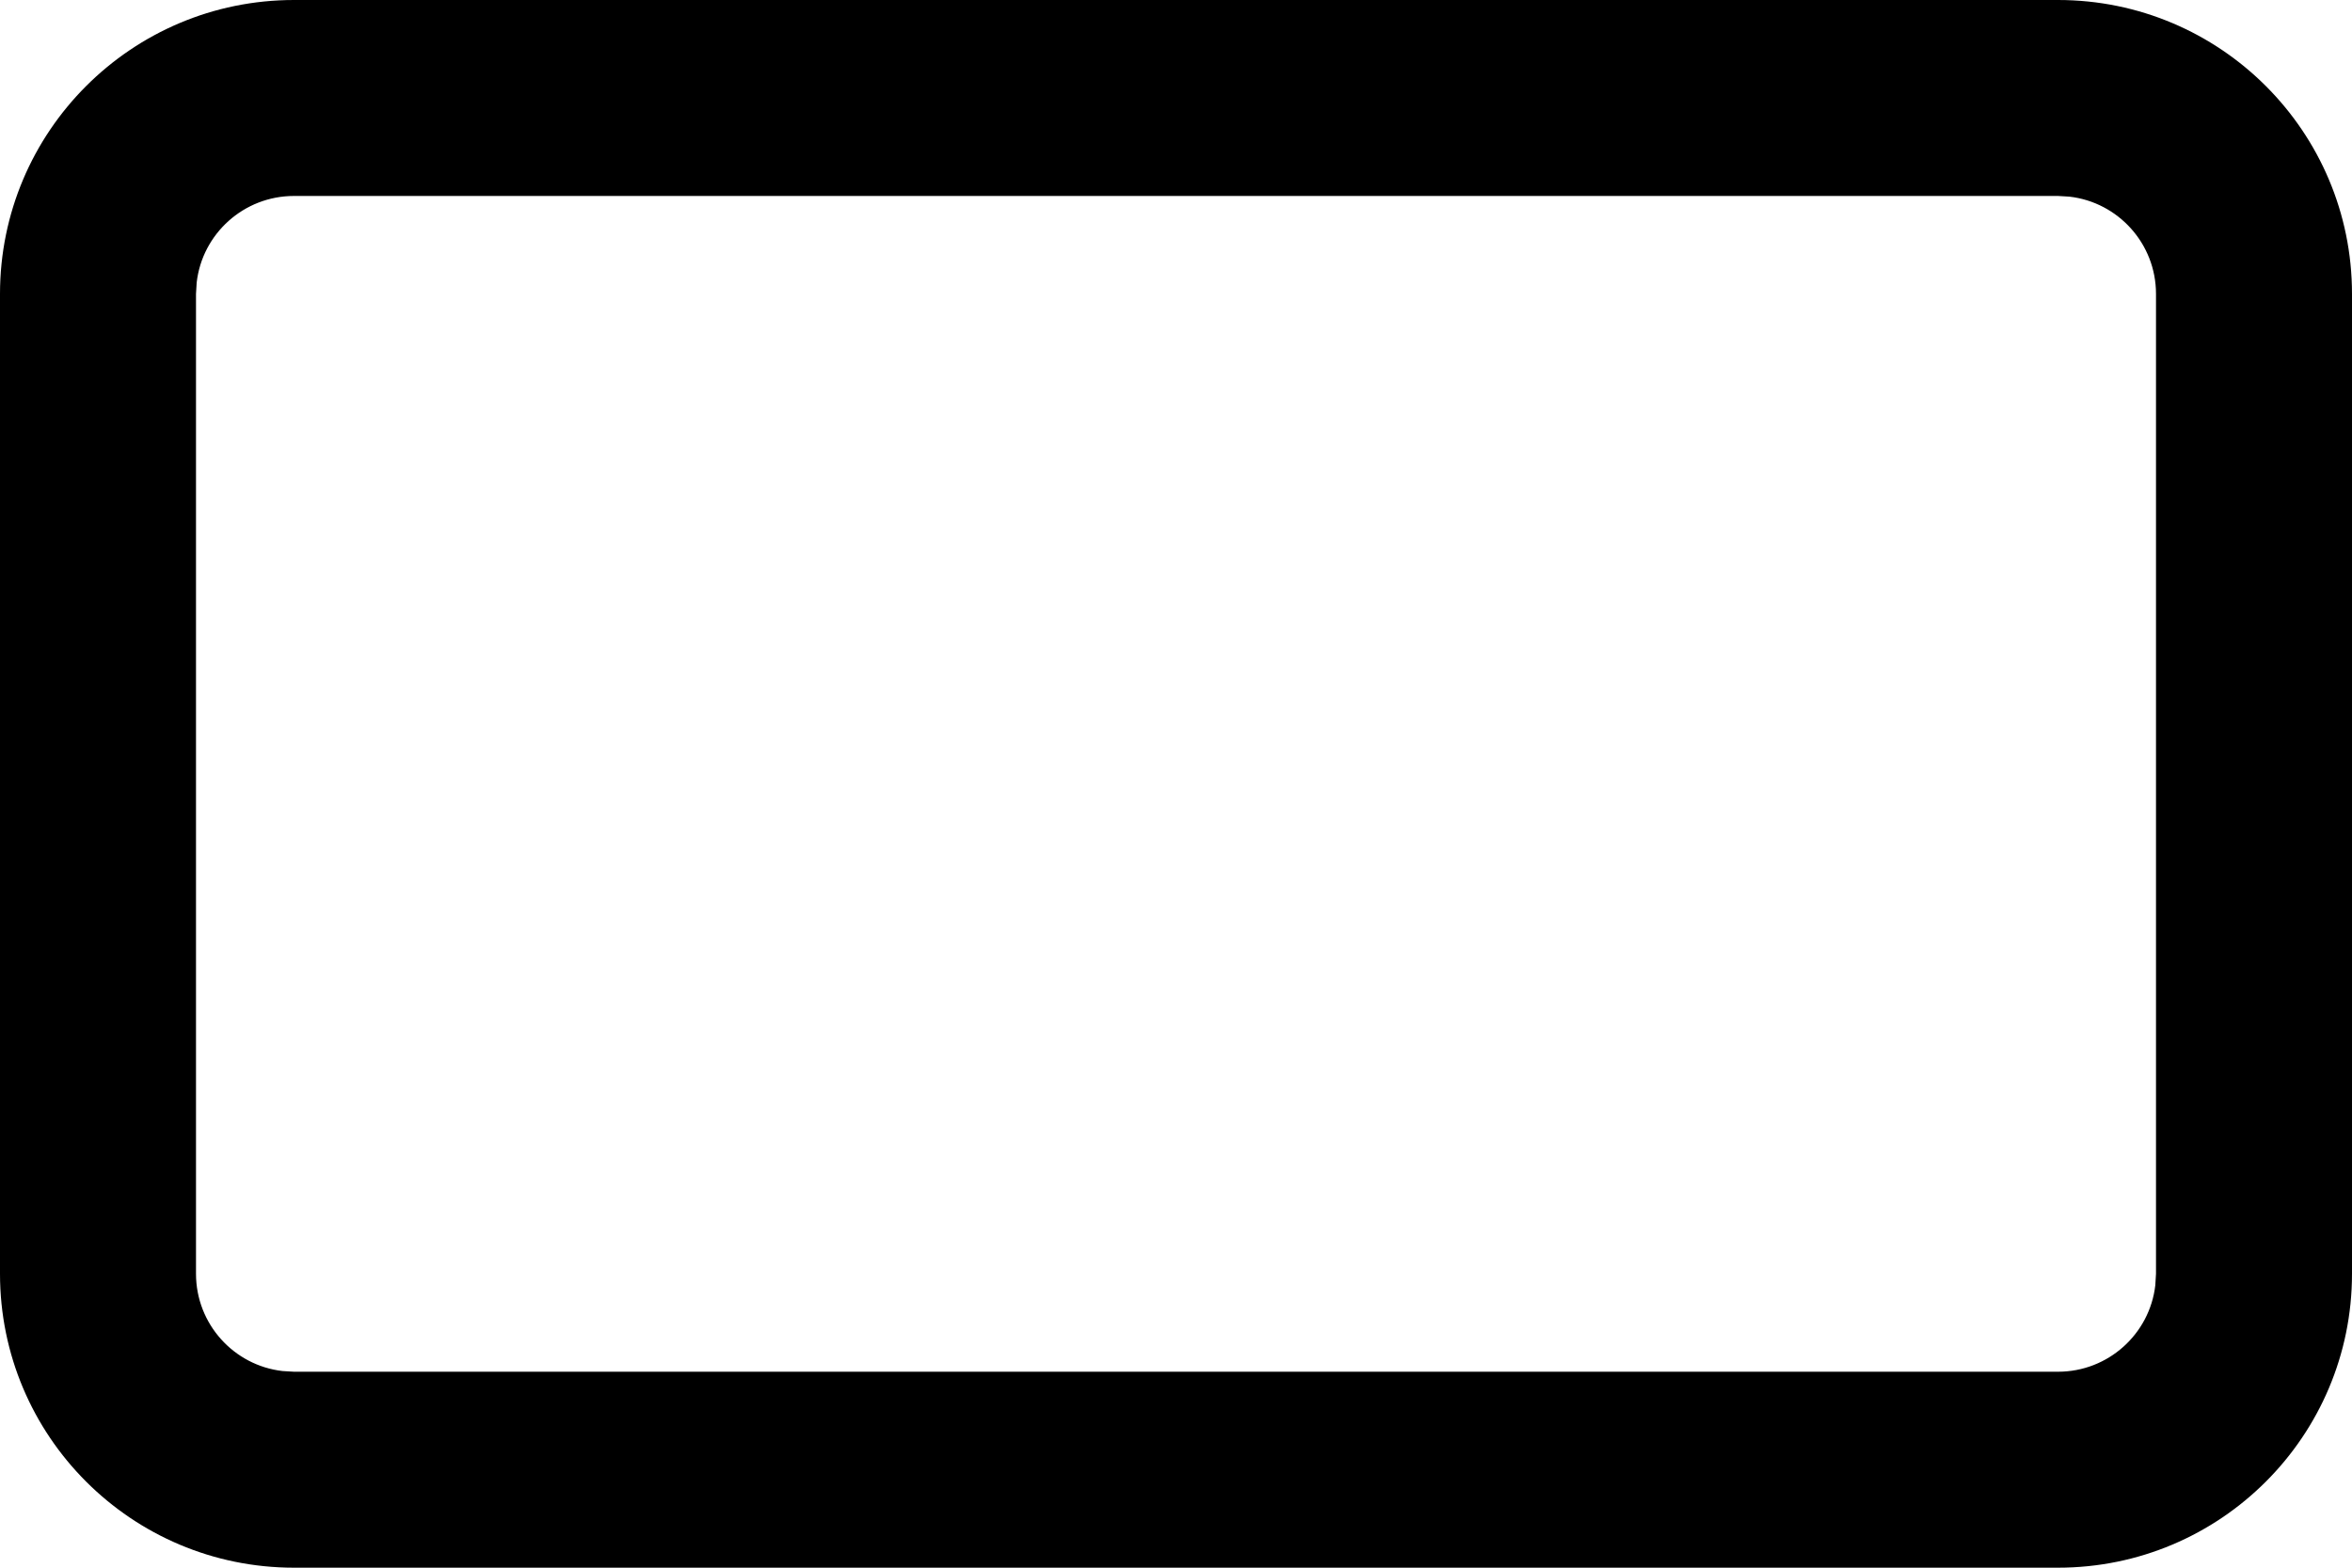 <svg xmlns="http://www.w3.org/2000/svg" width="24px" height="16px" viewBox="0 0 24 16" version="1.1">
    <g id="Page-1" stroke="none" stroke-width="1" fill="none" fill-rule="evenodd">
        <g id="Search-Filters->-Desktop->-Filter-Click" transform="translate(-914, -184)" fill="currentColor" fill-rule="nonzero">
            <path d="M935,184 C936.657,184 938,185.343 938,187 L938,197 C938,198.657 936.657,200 935,200 L917,200 C915.343,200 914,198.657 914,197 L914,187 C914,185.343 915.343,184 917,184 L935,184 Z M935,186 L917,186 C916.487,186 916.064,186.386 916.007,186.883 L916,187 L916,197 C916,197.513 916.386,197.936 916.883,197.993 L917,198 L935,198 C935.513,198 935.936,197.614 935.993,197.117 L936,197 L936,187 C936,186.487 935.614,186.064 935.117,186.007 L935,186 Z" id="Rectangle"/>
        </g>
    </g>
</svg>

